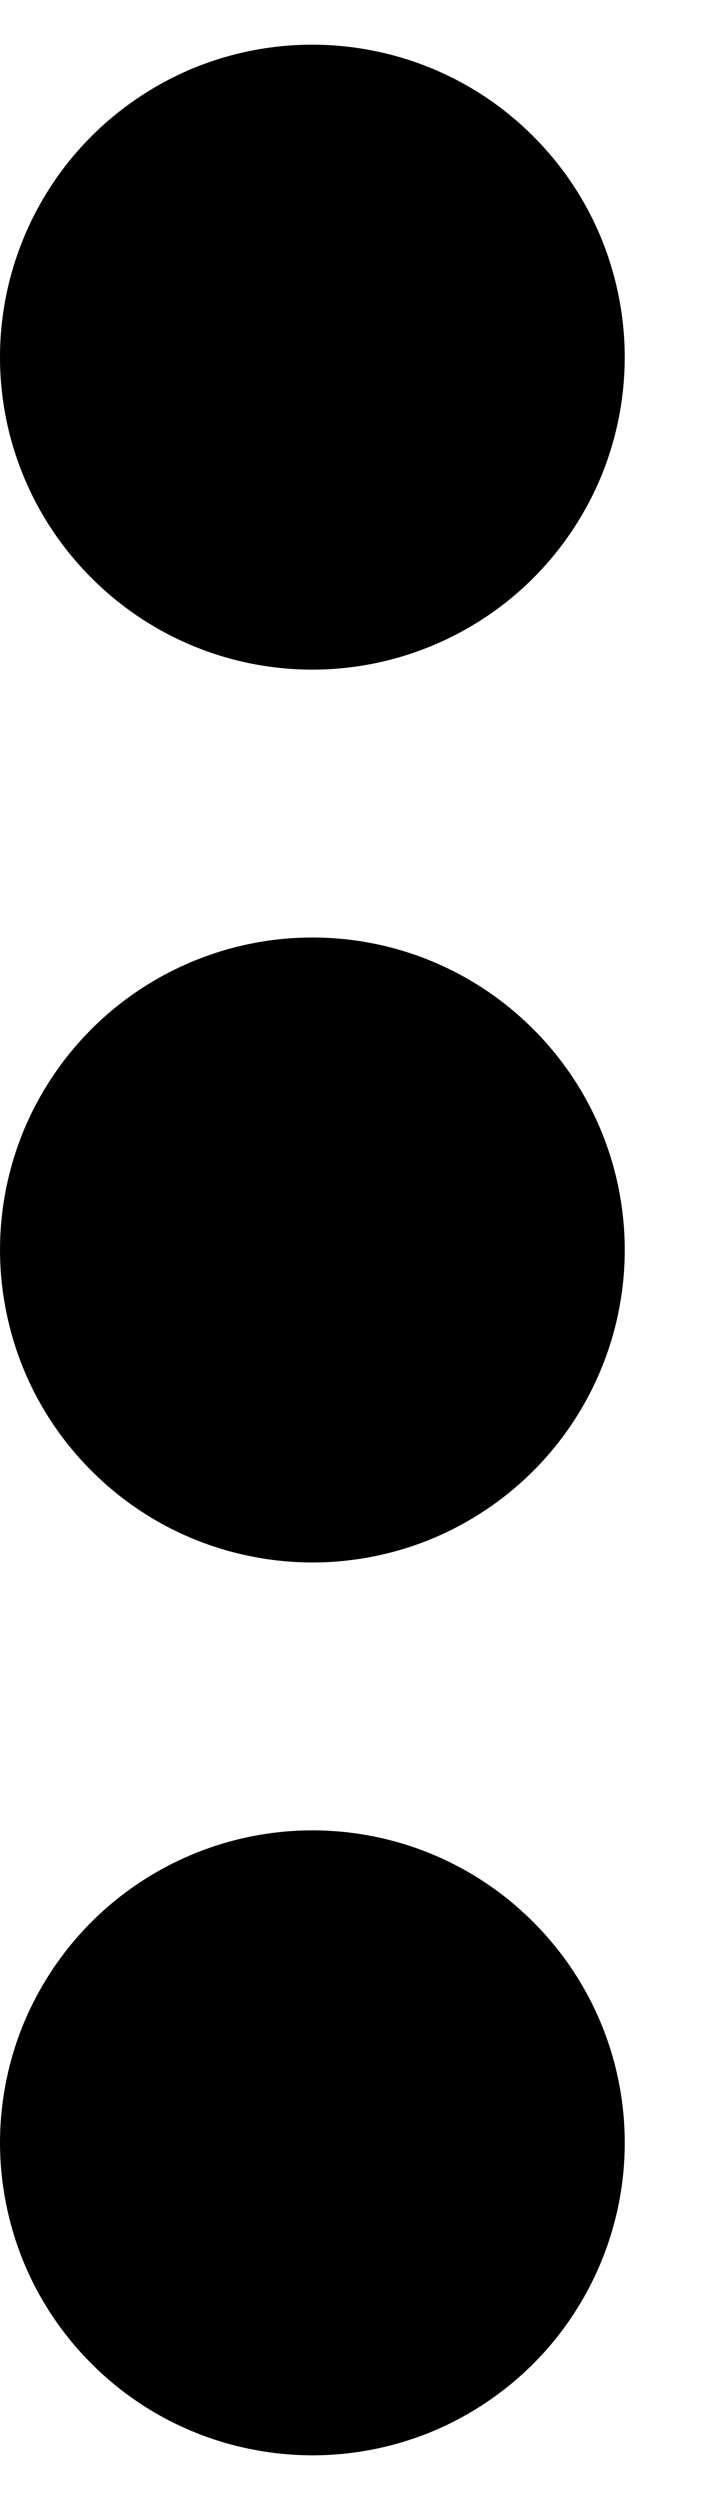 <svg width="4" height="14" viewBox="0 0 4 14" fill="none" xmlns="http://www.w3.org/2000/svg">
<path d="M3.5 7C3.5 7.346 3.397 7.684 3.205 7.972C3.013 8.26 2.739 8.484 2.42 8.617C2.1 8.749 1.748 8.784 1.409 8.716C1.069 8.649 0.757 8.482 0.513 8.237C0.268 7.993 0.101 7.681 0.034 7.341C-0.034 7.002 0.001 6.65 0.133 6.33C0.266 6.011 0.49 5.737 0.778 5.545C1.066 5.353 1.404 5.25 1.75 5.25C2.214 5.25 2.659 5.434 2.987 5.763C3.316 6.091 3.5 6.536 3.5 7ZM1.75 3.75C2.096 3.75 2.434 3.647 2.722 3.455C3.01 3.263 3.234 2.989 3.367 2.67C3.499 2.35 3.534 1.998 3.466 1.659C3.399 1.319 3.232 1.007 2.987 0.763C2.743 0.518 2.431 0.351 2.091 0.284C1.752 0.216 1.4 0.251 1.08 0.383C0.761 0.516 0.487 0.74 0.295 1.028C0.103 1.316 9.42654e-07 1.654 9.42654e-07 2C9.42654e-07 2.464 0.184 2.909 0.513 3.237C0.841 3.566 1.286 3.75 1.75 3.75ZM1.75 10.25C1.404 10.25 1.066 10.353 0.778 10.545C0.49 10.737 0.266 11.011 0.133 11.33C0.001 11.65 -0.034 12.002 0.034 12.341C0.101 12.681 0.268 12.993 0.513 13.237C0.757 13.482 1.069 13.649 1.409 13.716C1.748 13.784 2.1 13.749 2.42 13.617C2.739 13.484 3.013 13.26 3.205 12.972C3.397 12.684 3.5 12.346 3.5 12C3.5 11.536 3.316 11.091 2.987 10.763C2.659 10.434 2.214 10.25 1.75 10.25Z" fill="black"/>
</svg>
